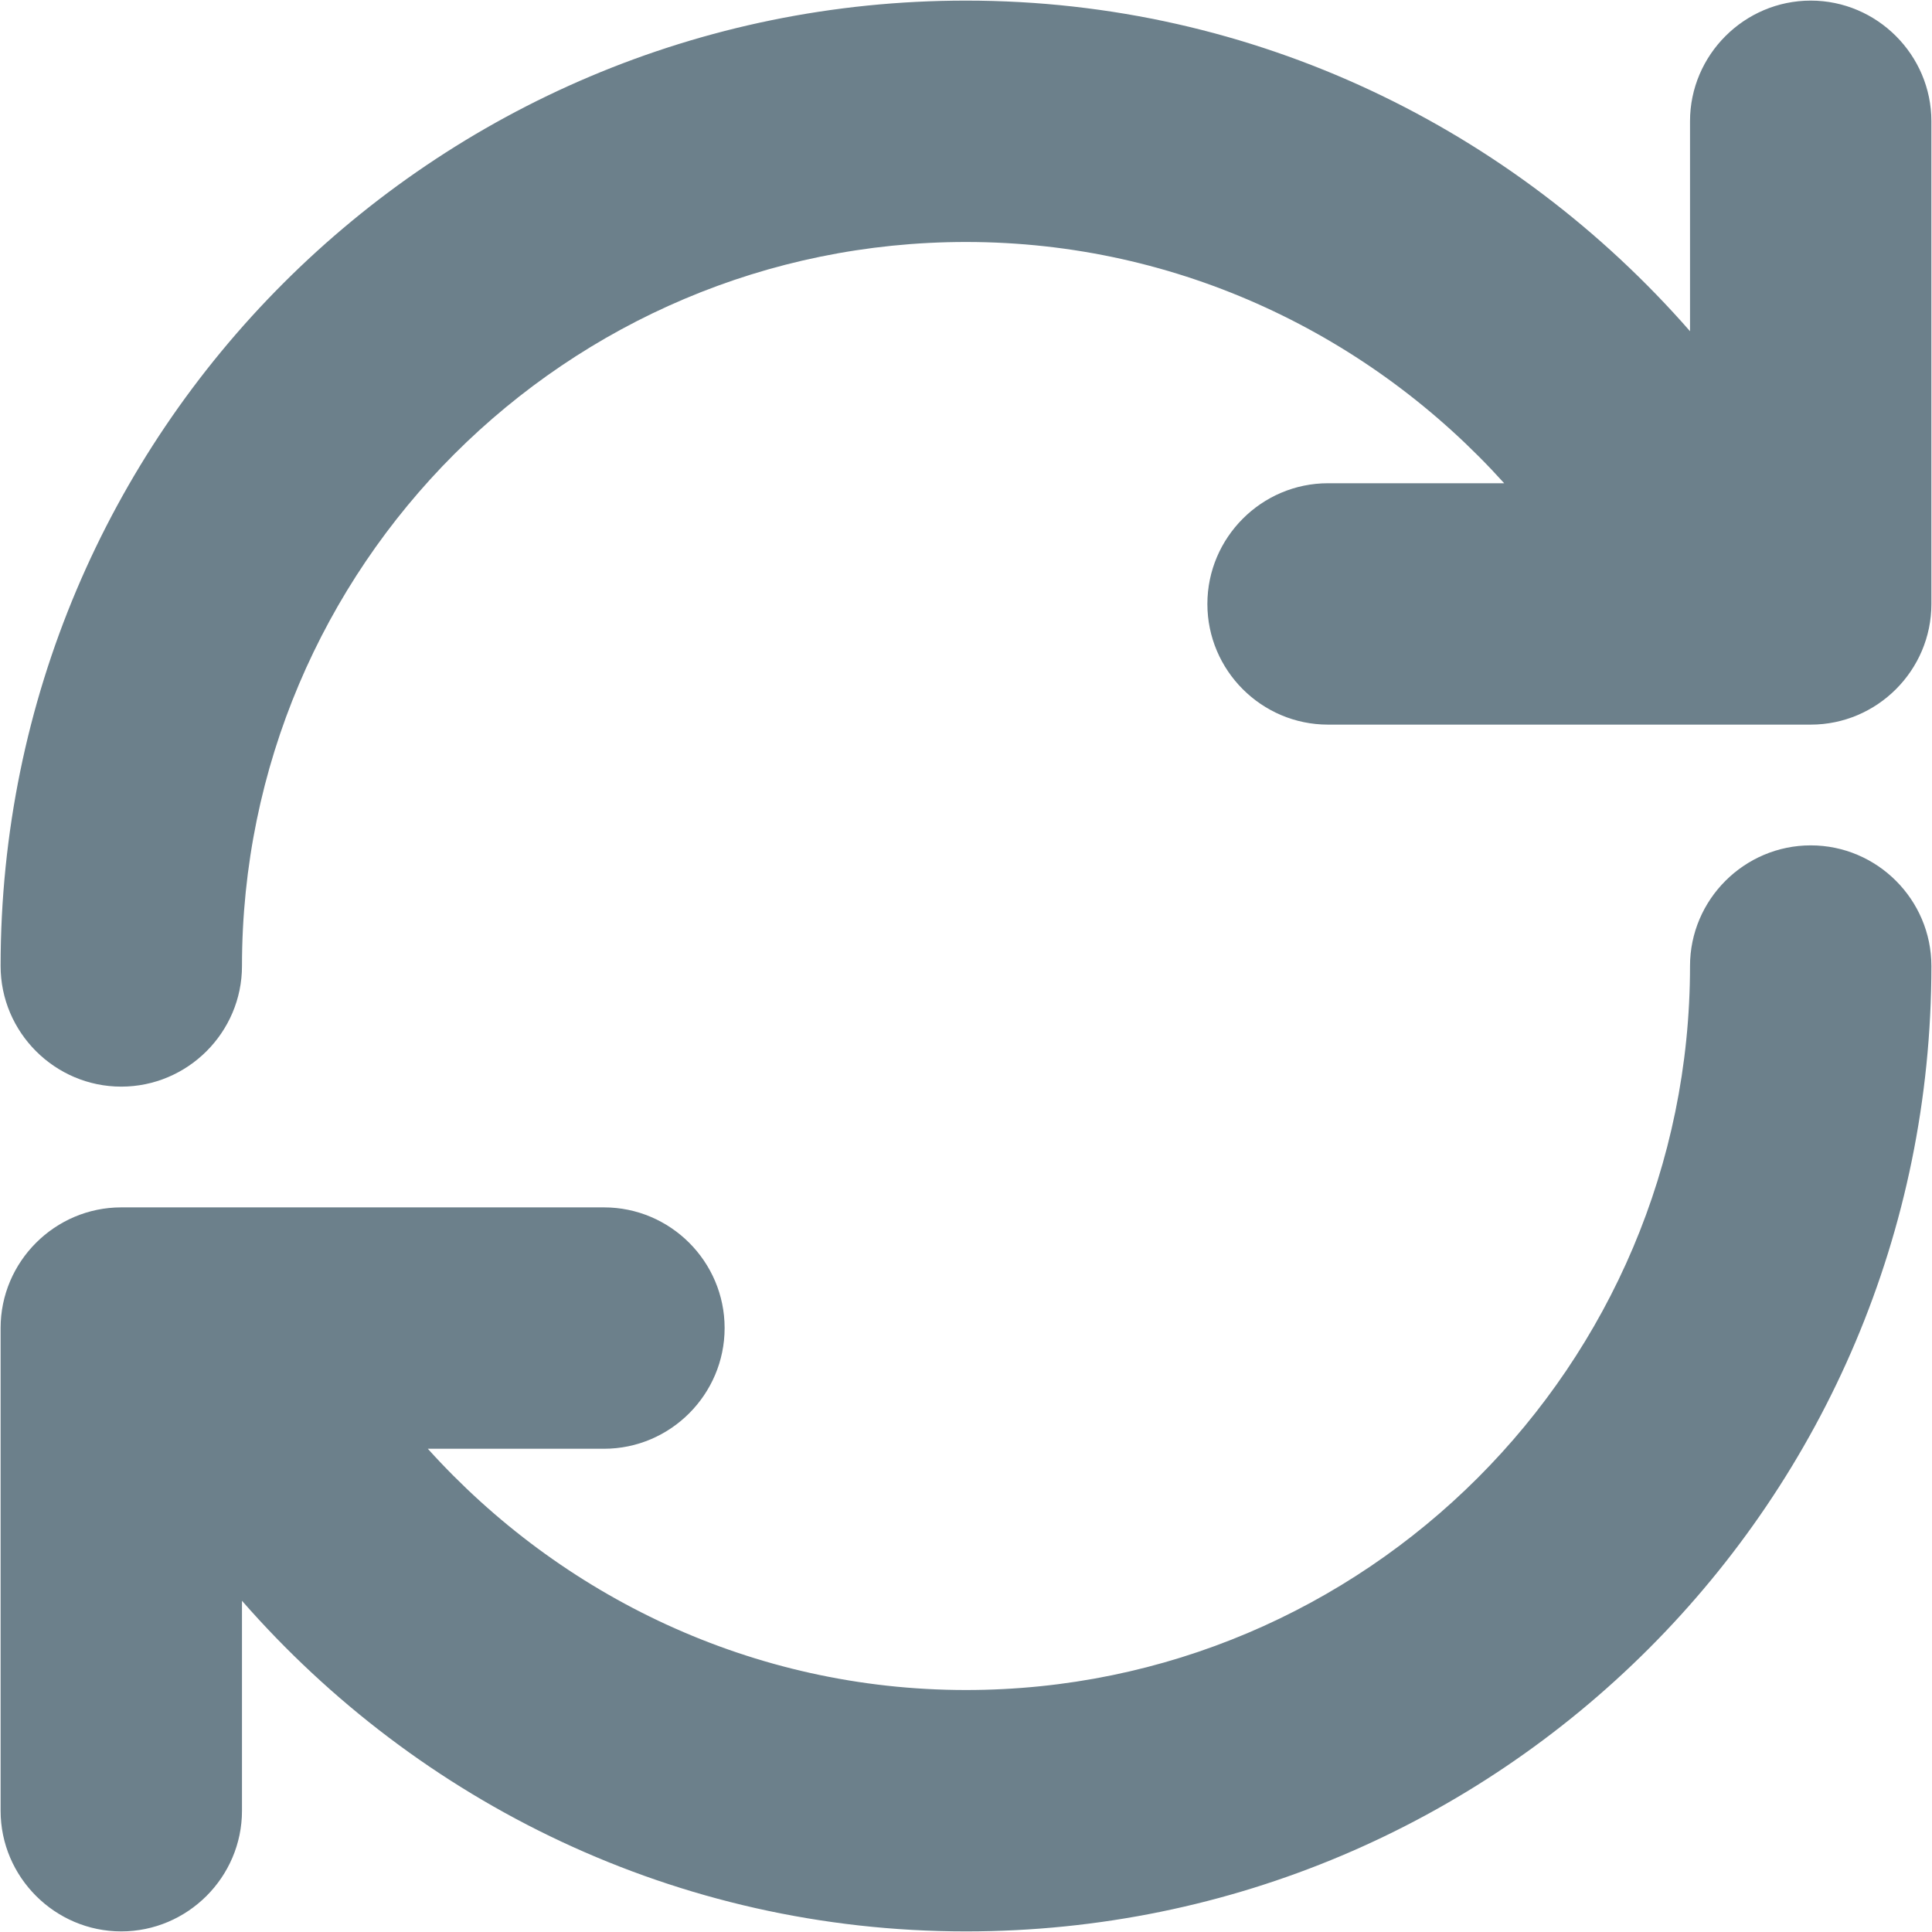<?xml version="1.0" encoding="UTF-8"?>
<svg width="16px" height="16px" viewBox="0 0 16 16" version="1.1" xmlns="http://www.w3.org/2000/svg" xmlns:xlink="http://www.w3.org/1999/xlink">
    <!-- Generator: Sketch 63.1 (92452) - https://sketch.com -->
    <title>Icons / Change SIM-card</title>
    <desc>Created with Sketch.</desc>
    <defs>
        <path d="M18.996,11.001 C18.446,11.001 17.996,11.45 17.996,12 C17.996,15.308 15.308,17.996 12,17.996 C10.231,17.996 8.642,17.217 7.543,15.998 L9.002,15.998 C9.552,15.998 10.001,15.548 10.001,14.998 C10.001,14.448 9.552,13.999 9.002,13.999 L5.004,13.999 C4.455,13.999 4.005,14.448 4.005,14.998 L4.005,18.996 C4.005,19.545 4.455,19.995 5.004,19.995 C5.554,19.995 6.004,19.545 6.004,18.996 L6.004,17.257 C7.463,18.926 9.601,19.995 12,19.995 C16.417,19.995 19.995,16.417 19.995,12 C19.995,11.45 19.545,11.001 18.996,11.001 Z M18.996,4.005 C18.446,4.005 17.996,4.455 17.996,5.004 L17.996,6.743 C16.537,5.074 14.399,4.005 12,4.005 C7.583,4.005 4.005,7.583 4.005,12 C4.005,12.55 4.455,12.999 5.004,12.999 C5.554,12.999 6.004,12.55 6.004,12 C6.004,8.692 8.692,6.004 12,6.004 C13.769,6.004 15.358,6.783 16.457,8.002 L14.998,8.002 C14.448,8.002 13.999,8.452 13.999,9.002 C13.999,9.552 14.448,10.001 14.998,10.001 L18.996,10.001 C19.545,10.001 19.995,9.552 19.995,9.002 L19.995,5.004 C19.995,4.455 19.545,4.005 18.996,4.005 Z" id="path-1"></path>
    </defs>
    <g id="Иконки-CMP" stroke="none" stroke-width="1" fill="none" fill-rule="evenodd">
        <g id="Artboard" transform="translate(-2219, -1915)">
            <g id="Icons-/-Change-SIM-card" transform="translate(2215, 1911)">
                <rect id="Rectangle-Copy-6" x="0" y="0" width="24" height="24"></rect>
                <mask id="mask-2" fill="white">
                    <use xlink:href="#path-1"></use>
                </mask>
                <use id="refresh" fill="#6C808B" fill-rule="nonzero" xlink:href="#path-1"></use>
            </g>
        </g>
    </g>
</svg>